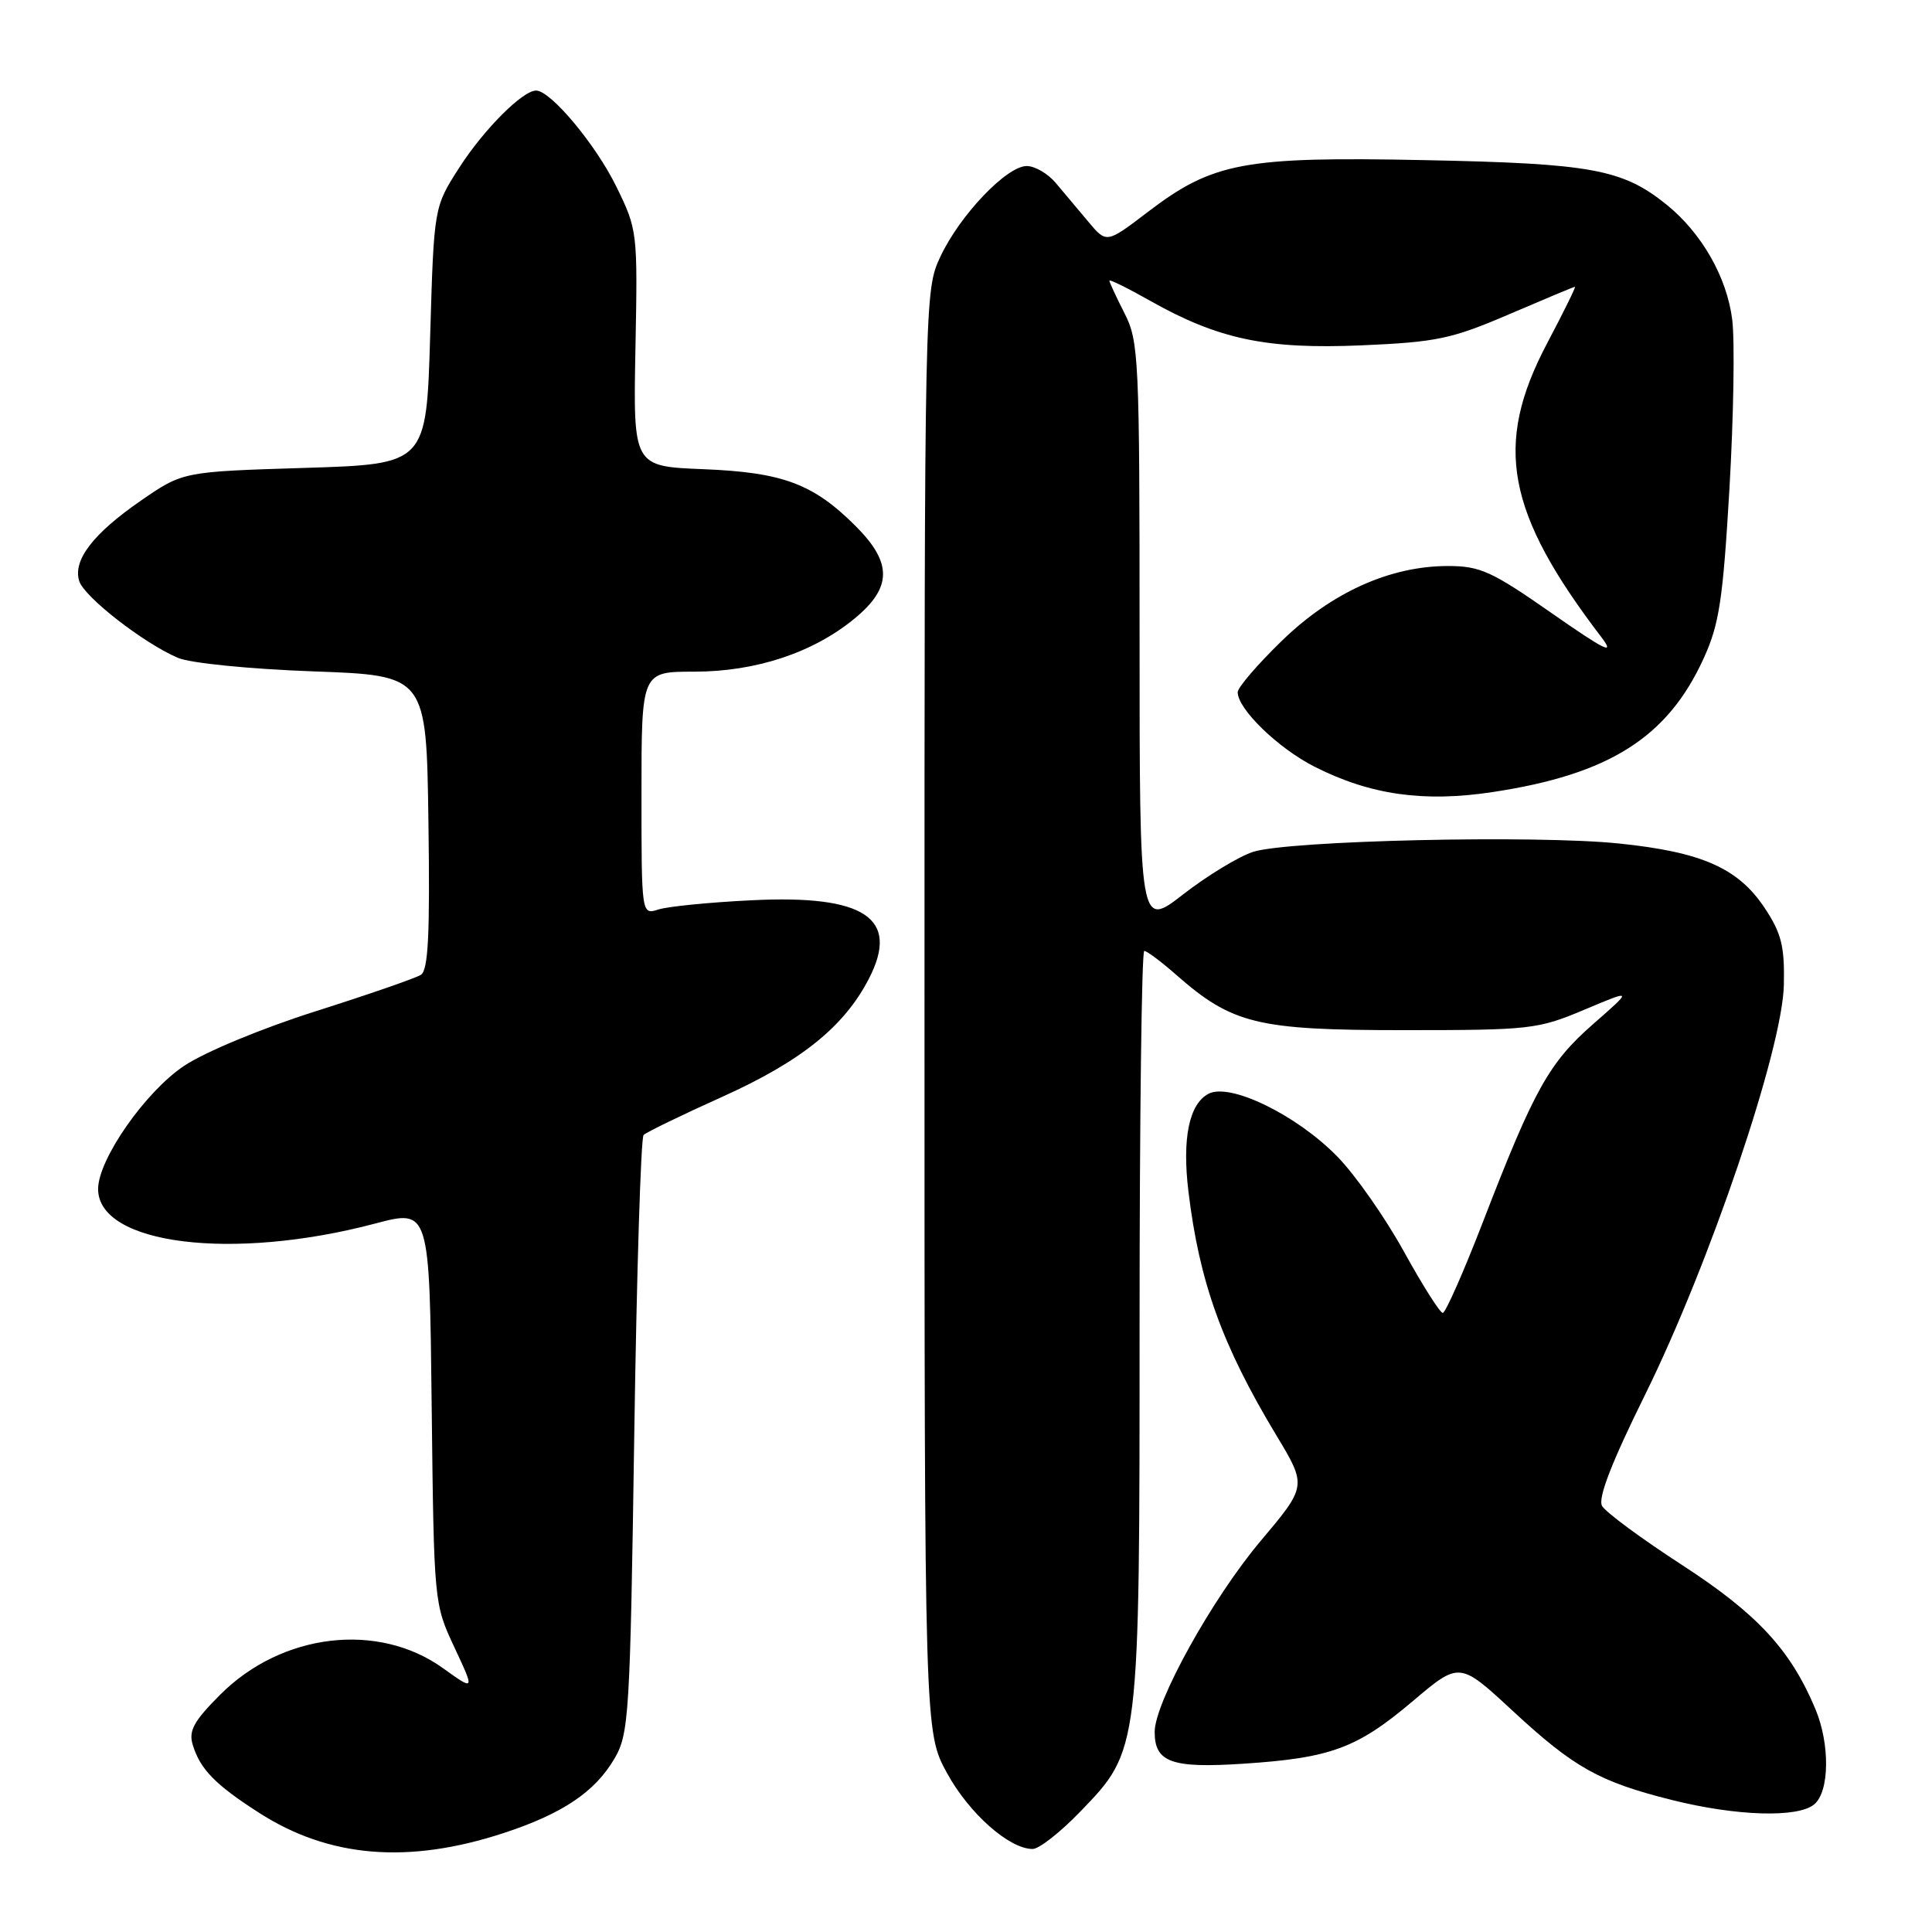<?xml version="1.0" encoding="UTF-8" standalone="no"?>
<!DOCTYPE svg PUBLIC "-//W3C//DTD SVG 1.1//EN" "http://www.w3.org/Graphics/SVG/1.1/DTD/svg11.dtd" >
<svg xmlns="http://www.w3.org/2000/svg" xmlns:xlink="http://www.w3.org/1999/xlink" version="1.1" viewBox="0 0 256 256">
 <g >
 <path fill="currentColor"
d=" M 66.70 242.90 C 74.52 240.34 78.84 237.44 81.42 233.02 C 83.34 229.74 83.49 227.34 84.04 190.29 C 84.36 168.70 84.92 150.75 85.28 150.39 C 85.64 150.03 90.33 147.75 95.71 145.33 C 106.16 140.62 111.86 136.03 115.13 129.69 C 119.28 121.66 114.61 118.54 99.59 119.29 C 94.04 119.56 88.49 120.11 87.25 120.51 C 85.00 121.23 85.00 121.23 85.00 105.12 C 85.00 89.00 85.00 89.00 91.96 89.00 C 100.17 89.00 107.74 86.49 113.25 81.95 C 118.21 77.85 118.25 74.59 113.40 69.73 C 107.77 64.10 103.73 62.59 93.20 62.17 C 83.90 61.80 83.90 61.80 84.20 46.15 C 84.50 30.67 84.47 30.44 81.64 24.67 C 78.92 19.13 72.96 12.00 71.04 12.00 C 69.24 12.00 64.11 17.15 60.85 22.22 C 57.50 27.44 57.50 27.44 57.00 44.47 C 56.50 61.50 56.50 61.50 40.37 62.00 C 24.23 62.50 24.23 62.50 18.68 66.33 C 12.34 70.70 9.62 74.24 10.50 77.00 C 11.17 79.11 19.03 85.23 23.58 87.17 C 25.23 87.87 33.02 88.65 41.50 88.96 C 56.50 89.50 56.50 89.50 56.77 108.93 C 56.98 123.80 56.75 128.55 55.77 129.17 C 55.07 129.61 48.82 131.78 41.88 133.98 C 34.67 136.27 27.17 139.38 24.38 141.24 C 19.25 144.67 13.00 153.63 13.00 157.55 C 13.00 164.91 30.79 167.13 49.70 162.13 C 56.91 160.22 56.91 160.22 57.20 186.36 C 57.50 212.41 57.51 212.52 60.21 218.28 C 62.92 224.07 62.92 224.07 58.71 221.05 C 50.11 214.87 37.35 216.38 29.19 224.54 C 25.67 228.06 24.97 229.35 25.54 231.20 C 26.52 234.43 28.53 236.49 34.32 240.20 C 43.59 246.16 54.08 247.03 66.70 242.90 Z  M 143.13 240.06 C 151.04 231.86 151.00 232.17 151.00 175.32 C 151.00 148.19 151.28 126.00 151.62 126.00 C 151.96 126.00 153.85 127.41 155.82 129.14 C 163.28 135.70 166.58 136.50 186.00 136.50 C 202.78 136.50 203.77 136.39 209.94 133.79 C 216.37 131.08 216.37 131.08 211.15 135.65 C 205.26 140.80 203.30 144.31 196.56 161.75 C 193.96 168.49 191.53 173.99 191.17 173.97 C 190.80 173.95 188.48 170.29 186.02 165.83 C 183.56 161.37 179.61 155.72 177.24 153.29 C 171.87 147.76 162.96 143.41 160.12 144.94 C 157.56 146.30 156.63 150.85 157.47 157.85 C 158.92 169.89 161.94 178.27 169.13 190.20 C 173.17 196.91 173.17 196.91 167.03 204.20 C 160.64 211.78 153.00 225.56 153.00 229.49 C 153.00 233.52 155.24 234.33 164.77 233.70 C 176.34 232.94 179.81 231.66 187.19 225.42 C 193.39 220.17 193.39 220.17 200.42 226.68 C 208.56 234.22 211.90 236.09 221.50 238.50 C 230.08 240.65 238.21 240.90 240.39 239.09 C 242.42 237.41 242.50 231.14 240.56 226.48 C 237.27 218.62 232.87 213.86 222.94 207.41 C 217.54 203.91 212.74 200.37 212.28 199.54 C 211.71 198.52 213.52 193.83 218.00 184.77 C 226.56 167.42 236.19 139.01 236.37 130.52 C 236.48 125.39 236.06 123.68 233.84 120.33 C 230.34 115.04 225.52 112.90 214.54 111.77 C 203.50 110.62 170.79 111.37 166.06 112.87 C 164.18 113.47 160.01 116.00 156.81 118.48 C 151.00 123.00 151.00 123.00 151.00 84.21 C 151.00 47.40 150.90 45.22 149.00 41.50 C 147.90 39.34 147.00 37.40 147.00 37.19 C 147.00 36.98 149.42 38.17 152.37 39.84 C 161.44 44.96 167.82 46.30 180.42 45.76 C 190.37 45.33 192.36 44.91 199.97 41.64 C 204.63 39.64 208.55 38.00 208.69 38.00 C 208.84 38.00 207.16 41.40 204.97 45.55 C 197.90 58.97 199.57 67.90 212.22 84.47 C 214.03 86.85 212.71 86.20 205.57 81.22 C 197.66 75.70 196.12 75.00 191.87 75.00 C 184.19 75.00 176.45 78.49 169.82 84.94 C 166.62 88.05 164.00 91.10 164.00 91.72 C 164.00 93.95 169.36 99.15 174.18 101.59 C 181.55 105.33 188.66 106.34 197.80 104.95 C 213.21 102.62 220.94 97.73 225.71 87.31 C 227.81 82.74 228.29 79.58 229.16 64.75 C 229.71 55.26 229.88 45.19 229.53 42.36 C 228.82 36.71 225.48 30.87 220.81 27.10 C 214.99 22.42 210.89 21.66 188.85 21.22 C 164.81 20.73 160.72 21.50 152.06 28.11 C 146.62 32.26 146.62 32.26 144.21 29.38 C 142.88 27.80 140.94 25.49 139.90 24.25 C 138.86 23.01 137.13 22.00 136.05 22.00 C 133.39 22.00 127.19 28.50 124.61 34.00 C 122.51 38.48 122.50 38.91 122.50 134.00 C 122.50 229.50 122.50 229.50 125.50 234.97 C 128.42 240.30 133.73 245.00 136.83 245.00 C 137.68 245.00 140.51 242.78 143.13 240.06 Z "/>
</g>
</svg>